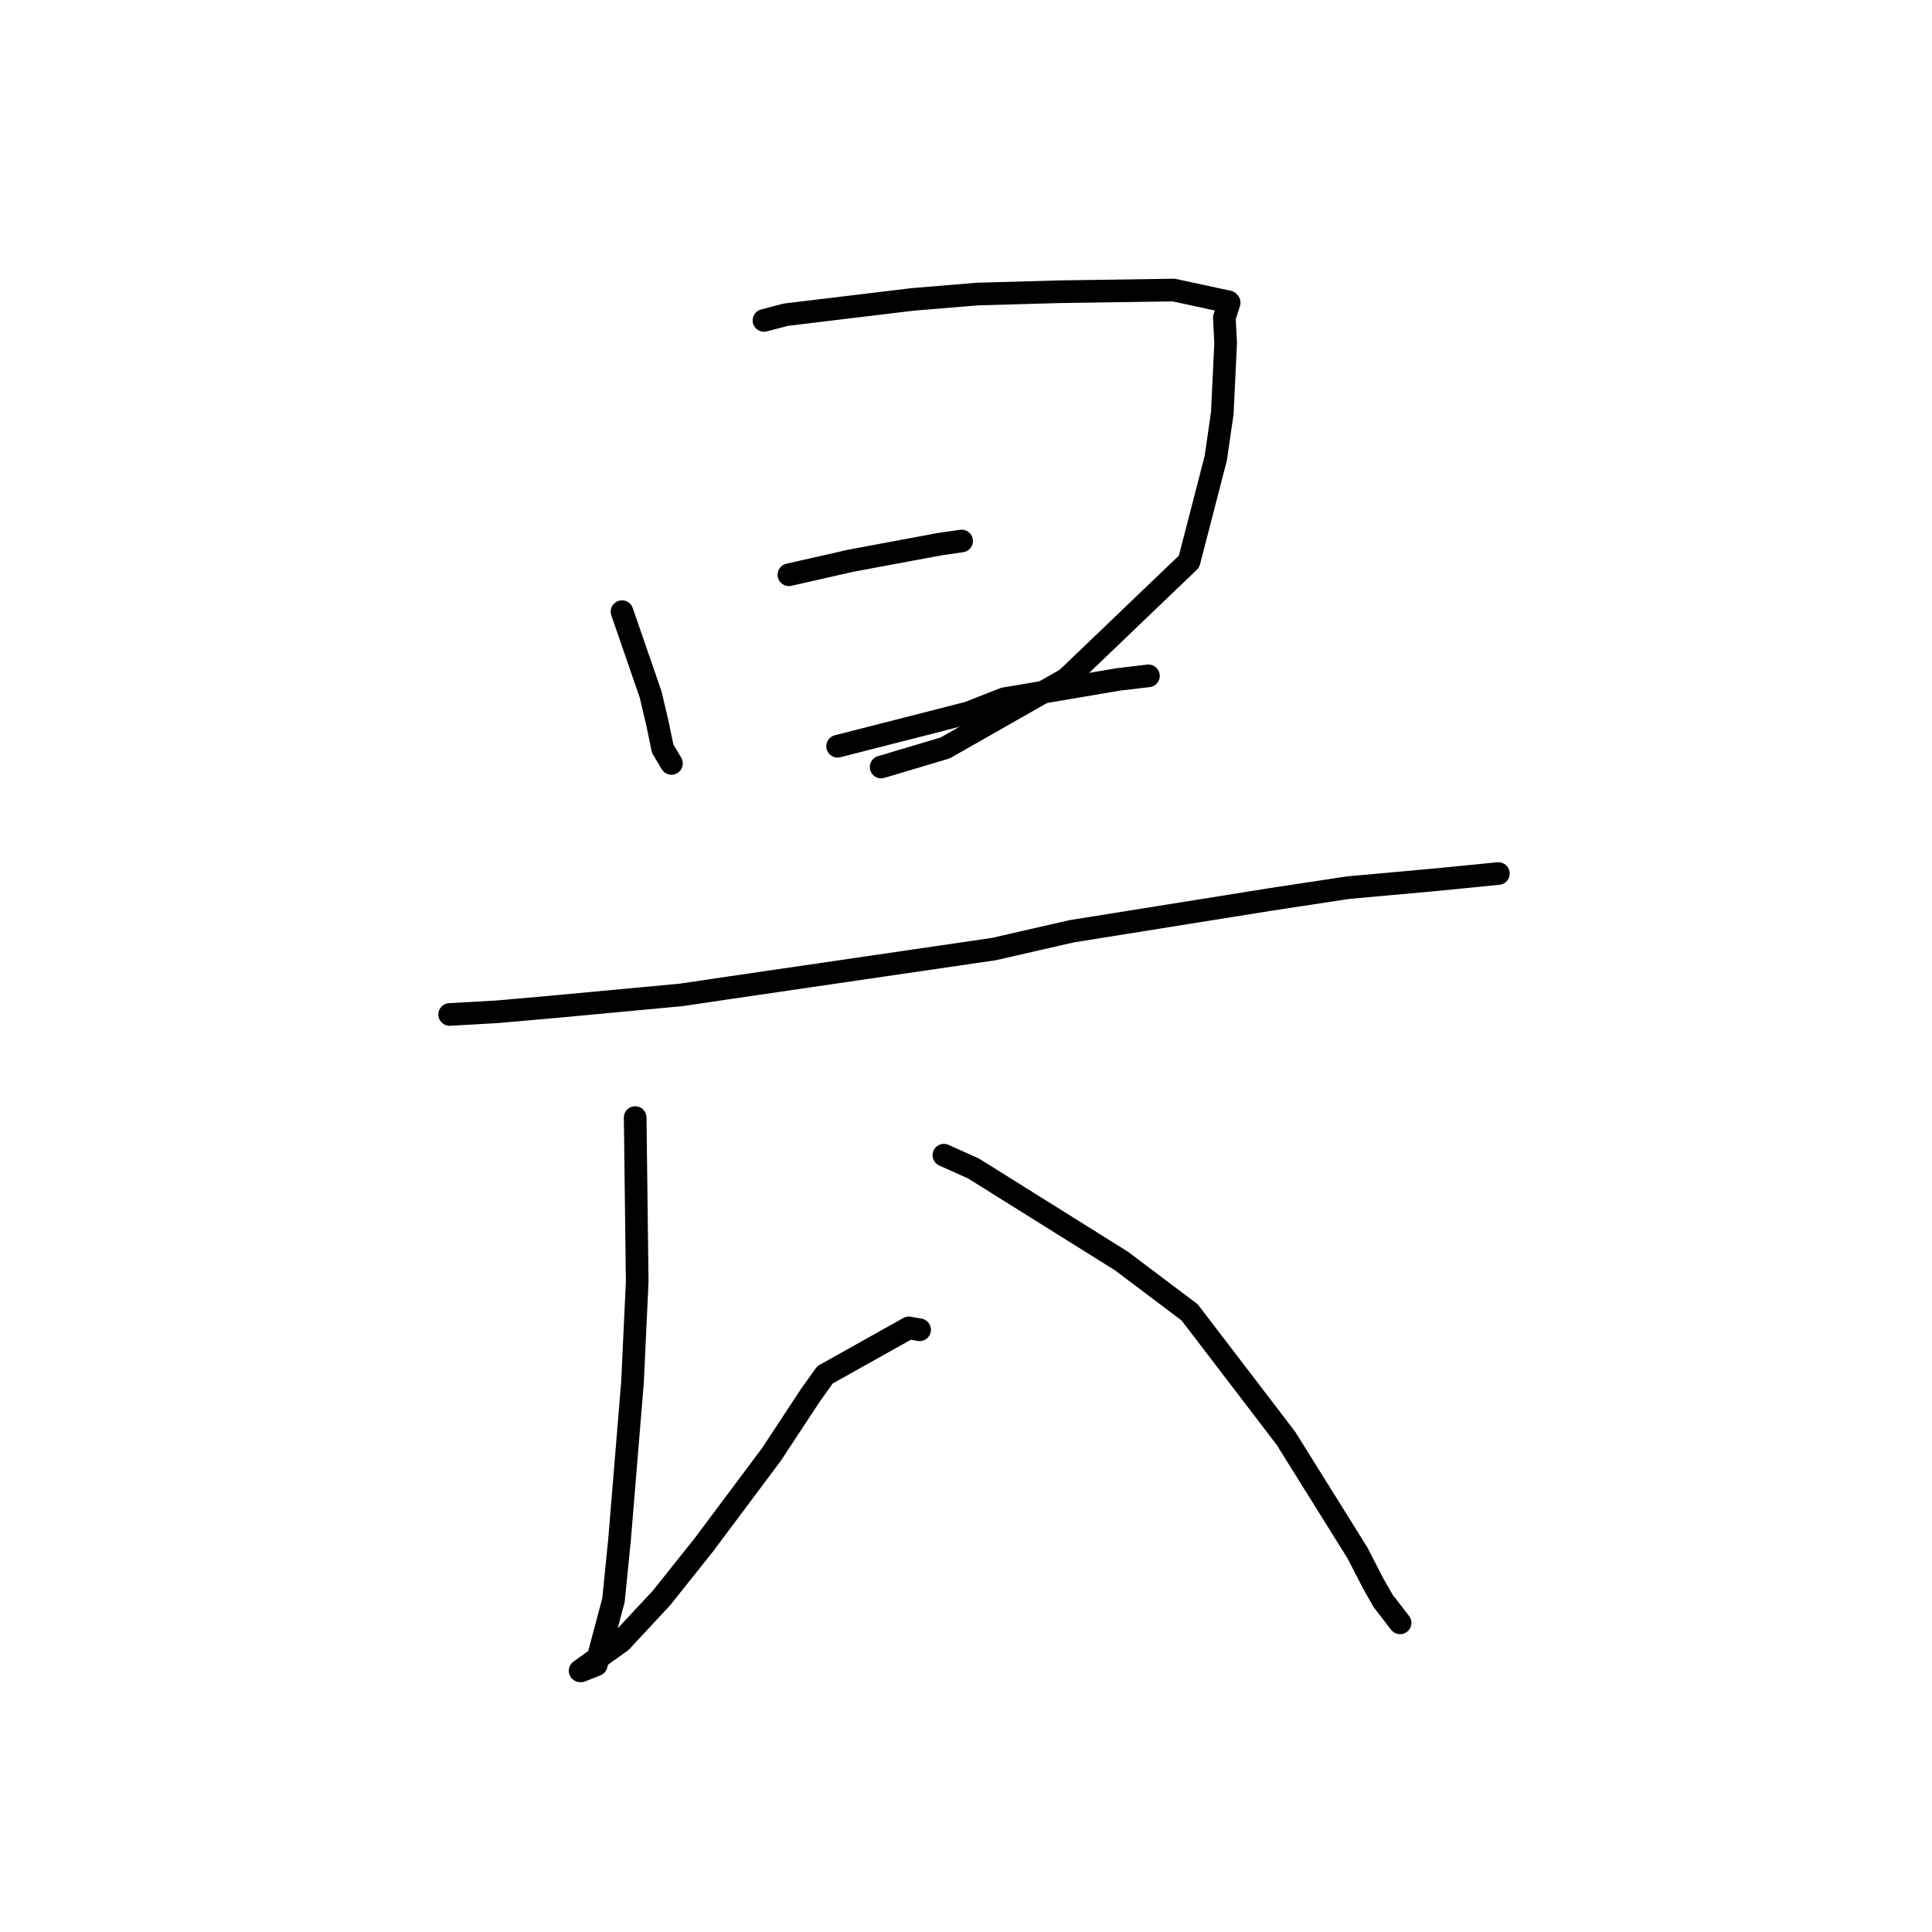<?xml version="1.0" standalone="no"?>
    <svg width="256" height="256" xmlns="http://www.w3.org/2000/svg" version="1.1">
    <polyline stroke="black" stroke-width="3" stroke-linecap="round" fill="transparent" stroke-linejoin="round" points="82.422 81.047 86.216 92.037 87.117 95.868 87.81 99.207 88.897 101.03 88.971 101.154 " />
        <polyline stroke="black" stroke-width="3" stroke-linecap="round" fill="transparent" stroke-linejoin="round" points="101.229 42.455 104.141 41.697 120.888 39.677 129.506 38.963 140.306 38.658 155.511 38.433 162.783 39.996 162.873 40.1 162.233 42.103 162.406 45.446 161.959 54.74 161.095 60.715 157.556 74.407 141.317 89.959 125.24 99.104 116.754 101.635 " />
        <polyline stroke="black" stroke-width="3" stroke-linecap="round" fill="transparent" stroke-linejoin="round" points="104.533 76.159 112.703 74.306 124.471 72.111 127.193 71.717 127.357 71.693 127.418 71.684 " />
        <polyline stroke="black" stroke-width="3" stroke-linecap="round" fill="transparent" stroke-linejoin="round" points="110.986 98.881 123.304 95.736 128.366 94.434 133.053 92.592 148.198 90.023 152.175 89.555 " />
        <polyline stroke="black" stroke-width="3" stroke-linecap="round" fill="transparent" stroke-linejoin="round" points="59.58 134.423 65.936 134.062 73.374 133.405 90.26 131.828 96.844 130.854 131.699 125.755 141.984 123.401 168.286 119.19 178.623 117.62 189.924 116.597 195.933 116.008 198.28 115.775 198.536 115.75 198.539 115.75 198.54 115.749 198.54 115.749 " />
        <polyline stroke="black" stroke-width="3" stroke-linecap="round" fill="transparent" stroke-linejoin="round" points="84.164 148.086 84.433 169.798 83.814 183.093 82.089 204.058 81.288 212.042 79.009 220.601 76.979 221.4 76.884 221.39 76.874 221.389 76.869 221.388 76.868 221.388 76.868 221.388 76.868 221.388 82.292 217.498 87.637 211.754 93.225 204.752 102.215 192.728 107.391 184.865 109.318 182.17 120.434 175.949 121.851 176.203 " />
        <polyline stroke="black" stroke-width="3" stroke-linecap="round" fill="transparent" stroke-linejoin="round" points="125.068 153.068 129 154.834 148.602 167.092 157.64 173.902 170.384 190.568 179.875 205.775 181.928 209.768 183.257 212.103 183.294 212.155 185.359 214.833 185.519 215.04 " />
        </svg>